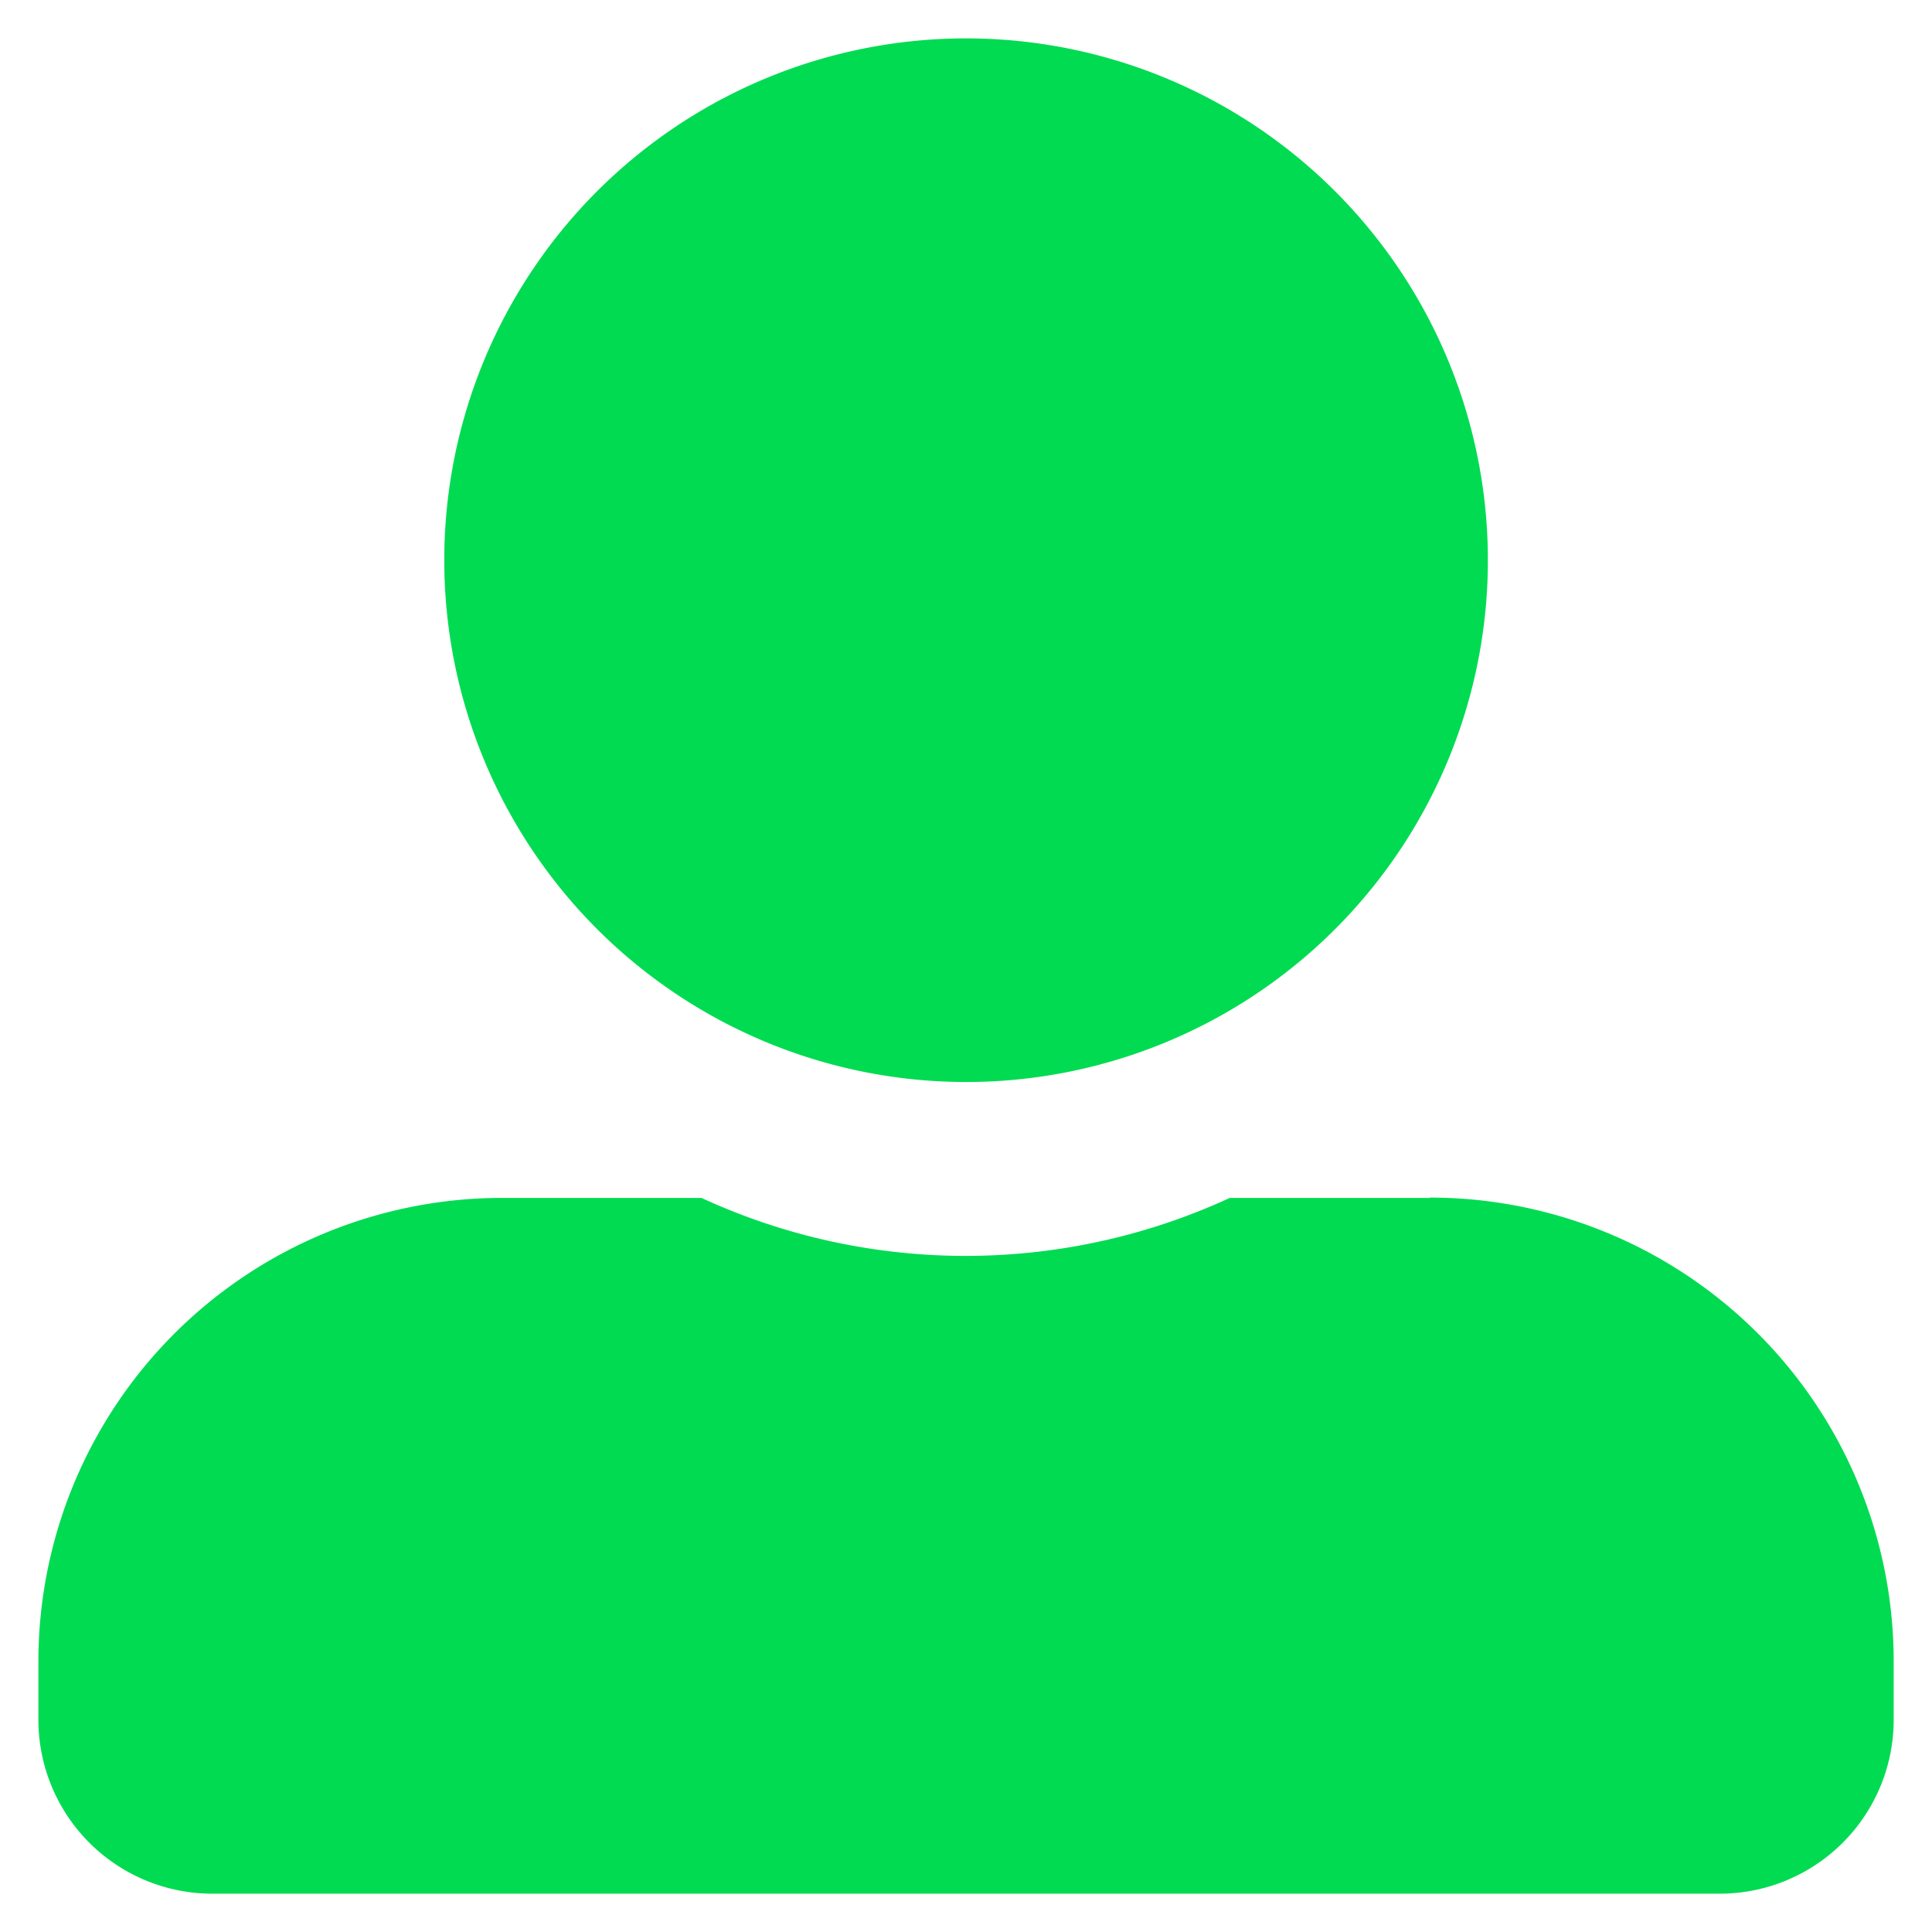 <svg xmlns="http://www.w3.org/2000/svg" xmlns:xlink="http://www.w3.org/1999/xlink" width="24" height="24" viewBox="0 0 24 24">
  <defs>
    <clipPath id="clip-Profile_Icon">
      <rect width="24" height="24"/>
    </clipPath>
  </defs>
  <g id="Profile_Icon" data-name="Profile Icon" clip-path="url(#clip-Profile_Icon)">
    <path id="Icon_awesome-user-alt" data-name="Icon awesome-user-alt" d="M11.523,12.964A6.482,6.482,0,1,0,5.042,6.482,6.484,6.484,0,0,0,11.523,12.964Zm5.762,1.44H14.8a7.836,7.836,0,0,1-6.563,0H5.762A5.761,5.761,0,0,0,0,20.166v.72a2.161,2.161,0,0,0,2.161,2.161H20.886a2.161,2.161,0,0,0,2.161-2.161v-.72A5.761,5.761,0,0,0,17.285,14.4Z" transform="translate(0.477 0.477)" fill="#00db51"/>
  </g>
</svg>
